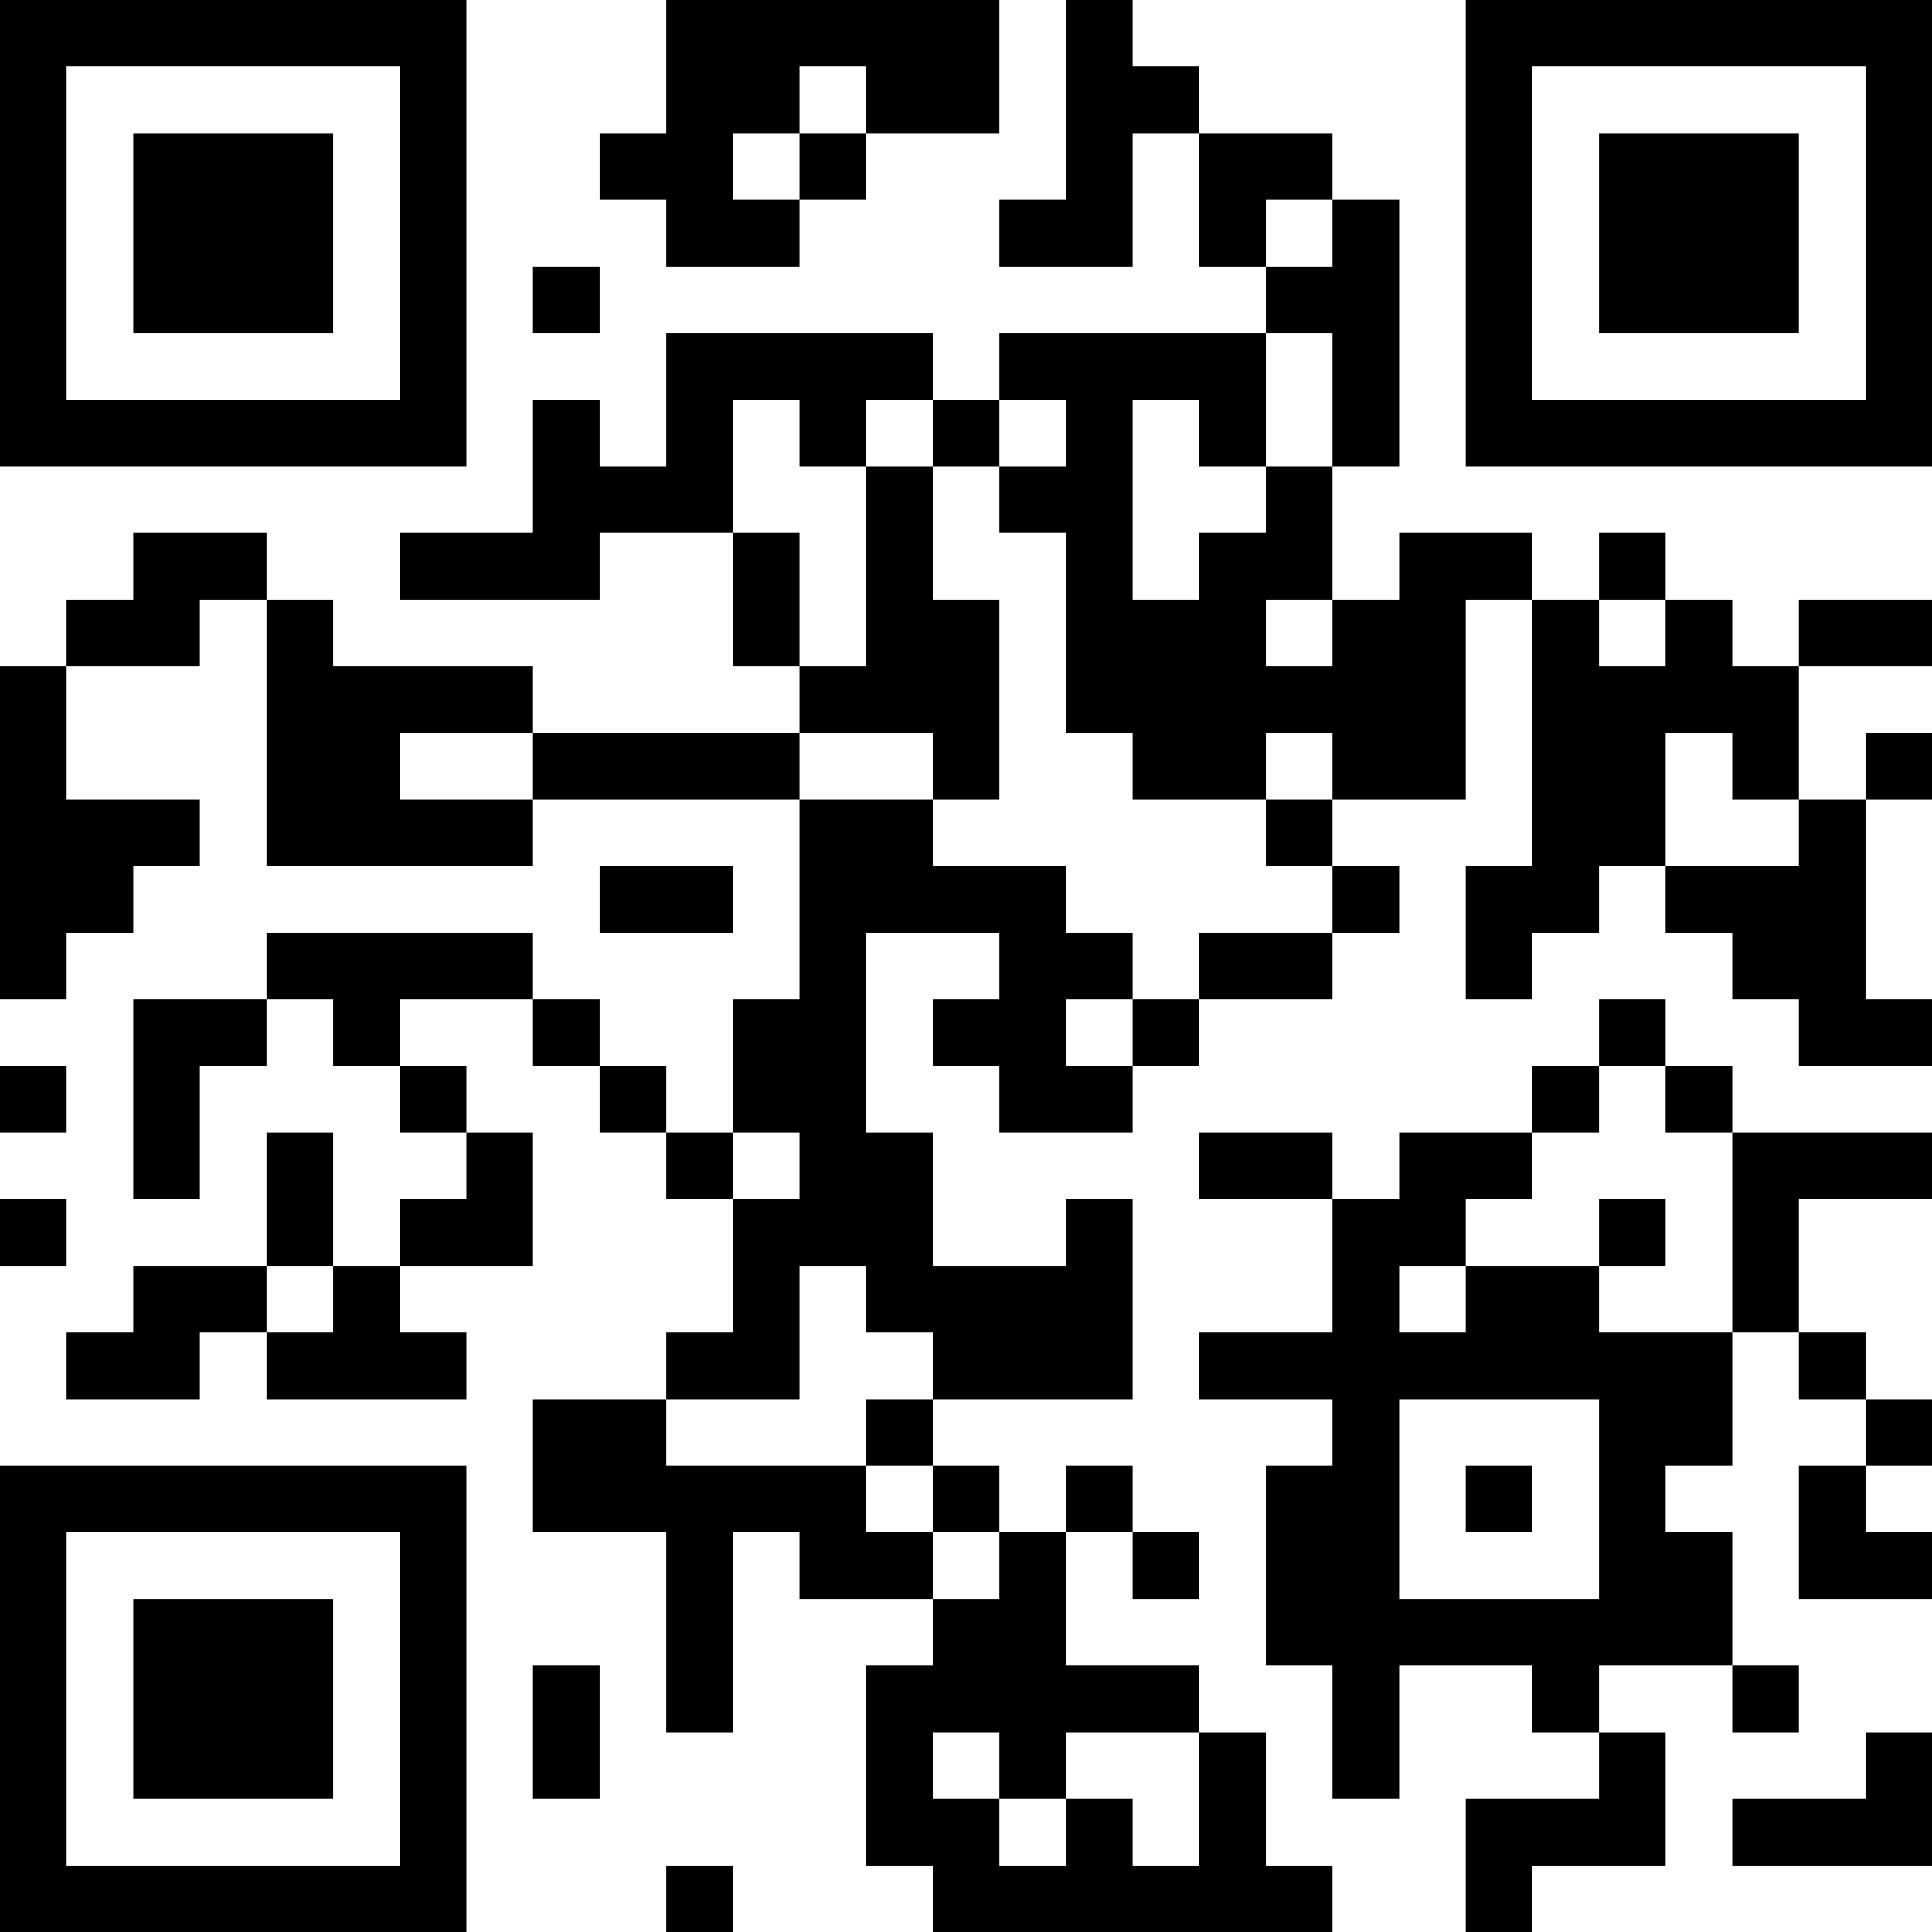 <?xml version="1.0" encoding="UTF-8"?>
<svg xmlns="http://www.w3.org/2000/svg" version="1.1" width="200" height="200" viewBox="0 0 200 200"><rect x="0" y="0" width="200" height="200" fill="#ffffff"/><g transform="scale(6.897)"><g transform="translate(0,0)"><path fill-rule="evenodd" d="M10 0L10 2L9 2L9 3L10 3L10 4L12 4L12 3L13 3L13 2L15 2L15 0ZM16 0L16 3L15 3L15 4L17 4L17 2L18 2L18 4L19 4L19 5L15 5L15 6L14 6L14 5L10 5L10 7L9 7L9 6L8 6L8 8L6 8L6 9L9 9L9 8L11 8L11 10L12 10L12 11L8 11L8 10L5 10L5 9L4 9L4 8L2 8L2 9L1 9L1 10L0 10L0 15L1 15L1 14L2 14L2 13L3 13L3 12L1 12L1 10L3 10L3 9L4 9L4 13L8 13L8 12L12 12L12 15L11 15L11 17L10 17L10 16L9 16L9 15L8 15L8 14L4 14L4 15L2 15L2 18L3 18L3 16L4 16L4 15L5 15L5 16L6 16L6 17L7 17L7 18L6 18L6 19L5 19L5 17L4 17L4 19L2 19L2 20L1 20L1 21L3 21L3 20L4 20L4 21L7 21L7 20L6 20L6 19L8 19L8 17L7 17L7 16L6 16L6 15L8 15L8 16L9 16L9 17L10 17L10 18L11 18L11 20L10 20L10 21L8 21L8 23L10 23L10 26L11 26L11 23L12 23L12 24L14 24L14 25L13 25L13 28L14 28L14 29L20 29L20 28L19 28L19 26L18 26L18 25L16 25L16 23L17 23L17 24L18 24L18 23L17 23L17 22L16 22L16 23L15 23L15 22L14 22L14 21L17 21L17 18L16 18L16 19L14 19L14 17L13 17L13 14L15 14L15 15L14 15L14 16L15 16L15 17L17 17L17 16L18 16L18 15L20 15L20 14L21 14L21 13L20 13L20 12L22 12L22 9L23 9L23 13L22 13L22 15L23 15L23 14L24 14L24 13L25 13L25 14L26 14L26 15L27 15L27 16L29 16L29 15L28 15L28 12L29 12L29 11L28 11L28 12L27 12L27 10L29 10L29 9L27 9L27 10L26 10L26 9L25 9L25 8L24 8L24 9L23 9L23 8L21 8L21 9L20 9L20 7L21 7L21 3L20 3L20 2L18 2L18 1L17 1L17 0ZM12 1L12 2L11 2L11 3L12 3L12 2L13 2L13 1ZM19 3L19 4L20 4L20 3ZM8 4L8 5L9 5L9 4ZM19 5L19 7L18 7L18 6L17 6L17 9L18 9L18 8L19 8L19 7L20 7L20 5ZM11 6L11 8L12 8L12 10L13 10L13 7L14 7L14 9L15 9L15 12L14 12L14 11L12 11L12 12L14 12L14 13L16 13L16 14L17 14L17 15L16 15L16 16L17 16L17 15L18 15L18 14L20 14L20 13L19 13L19 12L20 12L20 11L19 11L19 12L17 12L17 11L16 11L16 8L15 8L15 7L16 7L16 6L15 6L15 7L14 7L14 6L13 6L13 7L12 7L12 6ZM19 9L19 10L20 10L20 9ZM24 9L24 10L25 10L25 9ZM6 11L6 12L8 12L8 11ZM25 11L25 13L27 13L27 12L26 12L26 11ZM9 13L9 14L11 14L11 13ZM24 15L24 16L23 16L23 17L21 17L21 18L20 18L20 17L18 17L18 18L20 18L20 20L18 20L18 21L20 21L20 22L19 22L19 25L20 25L20 27L21 27L21 25L23 25L23 26L24 26L24 27L22 27L22 29L23 29L23 28L25 28L25 26L24 26L24 25L26 25L26 26L27 26L27 25L26 25L26 23L25 23L25 22L26 22L26 20L27 20L27 21L28 21L28 22L27 22L27 24L29 24L29 23L28 23L28 22L29 22L29 21L28 21L28 20L27 20L27 18L29 18L29 17L26 17L26 16L25 16L25 15ZM0 16L0 17L1 17L1 16ZM24 16L24 17L23 17L23 18L22 18L22 19L21 19L21 20L22 20L22 19L24 19L24 20L26 20L26 17L25 17L25 16ZM11 17L11 18L12 18L12 17ZM0 18L0 19L1 19L1 18ZM24 18L24 19L25 19L25 18ZM4 19L4 20L5 20L5 19ZM12 19L12 21L10 21L10 22L13 22L13 23L14 23L14 24L15 24L15 23L14 23L14 22L13 22L13 21L14 21L14 20L13 20L13 19ZM21 21L21 24L24 24L24 21ZM22 22L22 23L23 23L23 22ZM8 25L8 27L9 27L9 25ZM14 26L14 27L15 27L15 28L16 28L16 27L17 27L17 28L18 28L18 26L16 26L16 27L15 27L15 26ZM28 26L28 27L26 27L26 28L29 28L29 26ZM10 28L10 29L11 29L11 28ZM0 0L0 7L7 7L7 0ZM1 1L1 6L6 6L6 1ZM2 2L2 5L5 5L5 2ZM22 0L22 7L29 7L29 0ZM23 1L23 6L28 6L28 1ZM24 2L24 5L27 5L27 2ZM0 22L0 29L7 29L7 22ZM1 23L1 28L6 28L6 23ZM2 24L2 27L5 27L5 24Z" fill="#000000"/></g></g></svg>
